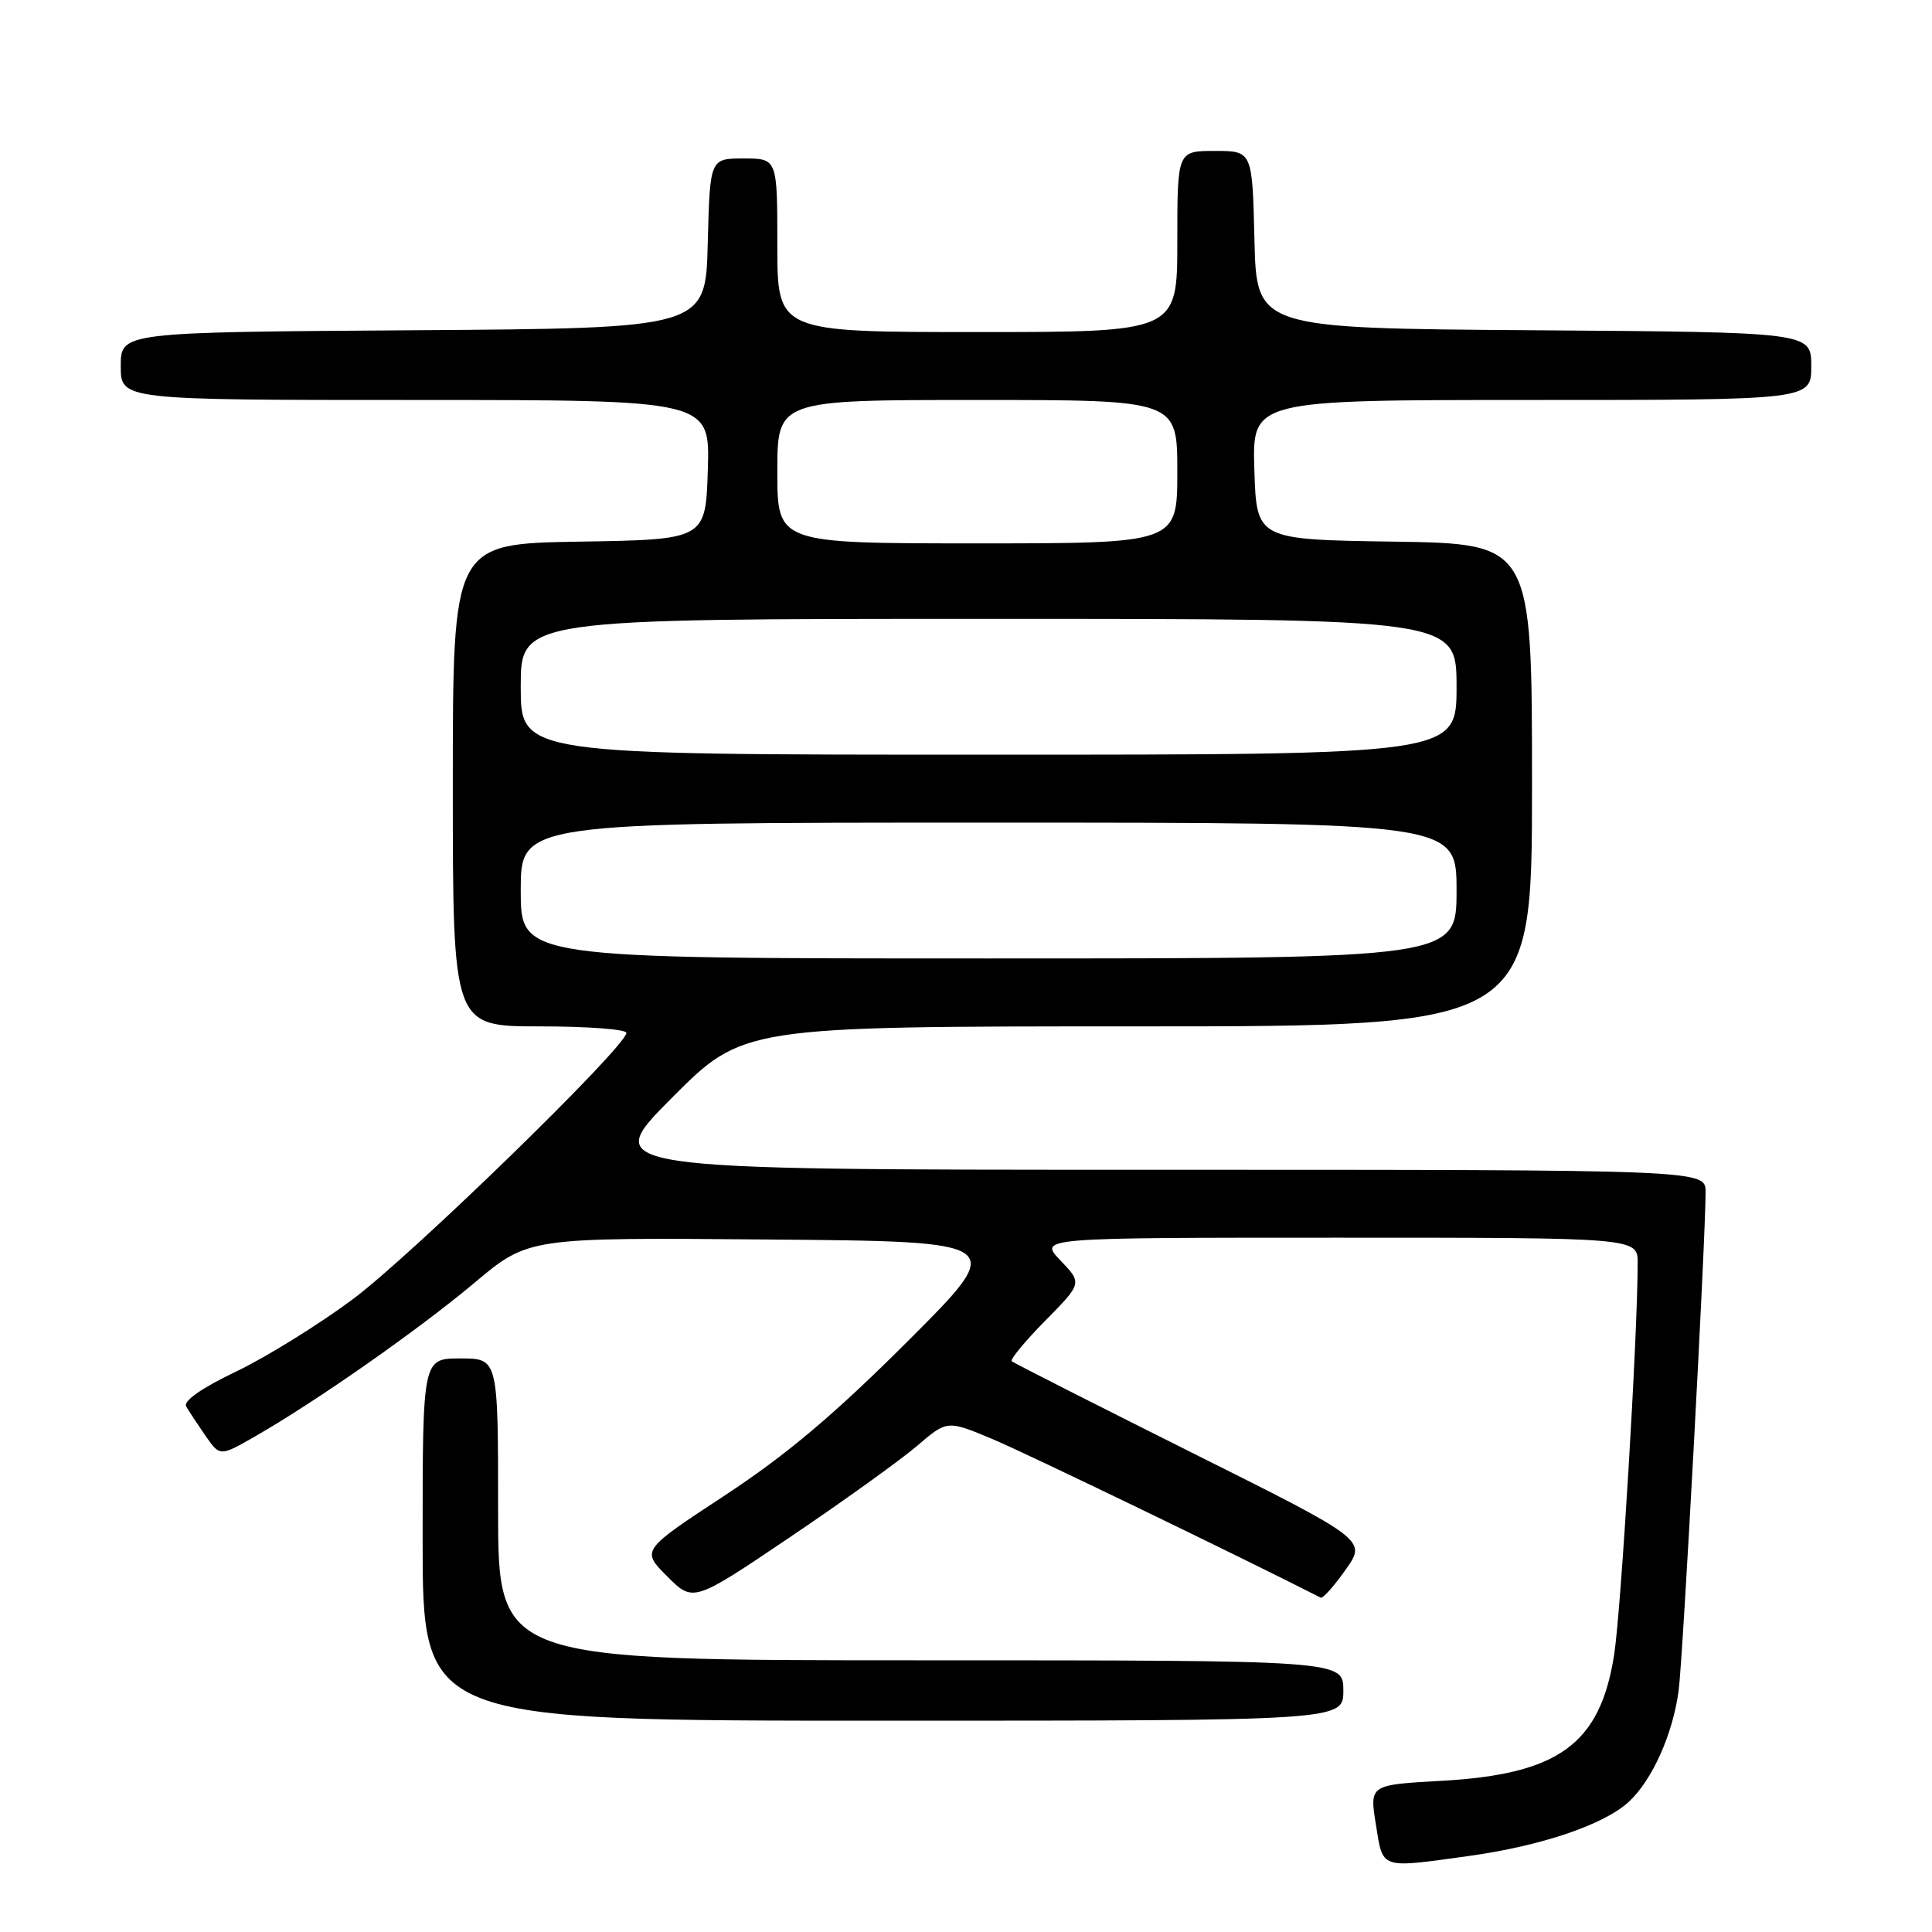 <?xml version="1.0" encoding="UTF-8" standalone="no"?>
<!DOCTYPE svg PUBLIC "-//W3C//DTD SVG 1.1//EN" "http://www.w3.org/Graphics/SVG/1.1/DTD/svg11.dtd" >
<svg xmlns="http://www.w3.org/2000/svg" xmlns:xlink="http://www.w3.org/1999/xlink" version="1.1" viewBox="0 0 256 256">
 <g >
 <path fill="currentColor"
d=" M 194.68 245.92 C 204.24 244.59 212.51 241.79 215.80 238.77 C 218.92 235.90 221.66 229.80 222.43 224.00 C 223.00 219.73 226.00 164.19 226.00 157.95 C 226.00 155.00 226.00 155.00 152.77 155.00 C 79.54 155.00 79.54 155.00 89.00 145.50 C 98.46 136.00 98.46 136.00 150.73 136.00 C 203.00 136.00 203.00 136.00 203.00 104.02 C 203.00 72.05 203.00 72.05 184.75 71.77 C 166.50 71.50 166.50 71.50 166.21 62.25 C 165.92 53.00 165.92 53.00 202.96 53.00 C 240.00 53.00 240.00 53.00 240.00 48.51 C 240.00 44.02 240.00 44.02 203.25 43.76 C 166.50 43.50 166.50 43.50 166.22 31.75 C 165.94 20.00 165.94 20.00 160.97 20.00 C 156.00 20.00 156.00 20.00 156.00 32.00 C 156.00 44.00 156.00 44.00 129.50 44.00 C 103.00 44.00 103.00 44.00 103.00 32.50 C 103.00 21.00 103.00 21.00 98.53 21.00 C 94.07 21.00 94.07 21.00 93.78 32.25 C 93.50 43.50 93.50 43.50 54.75 43.76 C 16.00 44.02 16.00 44.02 16.00 48.51 C 16.00 53.00 16.00 53.00 55.04 53.00 C 94.08 53.00 94.08 53.00 93.79 62.25 C 93.50 71.50 93.50 71.50 76.75 71.77 C 60.00 72.05 60.00 72.05 60.00 104.02 C 60.00 136.00 60.00 136.00 71.50 136.00 C 77.83 136.00 83.00 136.39 83.00 136.86 C 83.00 138.66 54.60 166.30 46.74 172.16 C 42.21 175.53 35.24 179.85 31.26 181.75 C 26.72 183.92 24.26 185.64 24.67 186.36 C 25.03 186.99 26.19 188.74 27.23 190.25 C 29.14 193.00 29.14 193.00 33.82 190.32 C 41.93 185.67 55.47 176.19 62.88 169.97 C 70.02 163.97 70.02 163.97 101.76 164.24 C 133.50 164.50 133.50 164.50 120.31 177.69 C 110.58 187.41 104.20 192.79 96.04 198.15 C 84.96 205.43 84.96 205.43 88.41 208.88 C 91.86 212.33 91.86 212.33 104.68 203.68 C 111.73 198.92 119.30 193.48 121.50 191.60 C 125.50 188.17 125.50 188.17 131.50 190.68 C 135.88 192.51 164.76 206.47 175.00 211.70 C 175.28 211.84 176.76 210.18 178.30 208.00 C 181.09 204.05 181.09 204.05 157.80 192.42 C 144.98 186.01 134.30 180.59 134.06 180.37 C 133.82 180.14 135.82 177.72 138.51 174.99 C 143.40 170.03 143.40 170.03 140.51 167.01 C 137.63 164.00 137.63 164.00 177.31 164.00 C 217.00 164.00 217.00 164.00 217.00 167.37 C 217.00 176.91 214.80 213.39 213.88 219.29 C 212.01 231.12 206.55 235.10 190.99 235.97 C 181.47 236.50 181.47 236.50 182.31 241.75 C 183.27 247.75 182.75 247.57 194.68 245.92 Z  M 178.00 224.00 C 178.00 220.00 178.00 220.00 122.00 220.00 C 66.00 220.00 66.00 220.00 66.00 200.00 C 66.00 180.00 66.00 180.00 61.00 180.00 C 56.00 180.00 56.00 180.00 56.00 204.00 C 56.00 228.00 56.00 228.00 117.00 228.00 C 178.00 228.00 178.00 228.00 178.00 224.00 Z  M 69.00 118.00 C 69.00 109.00 69.00 109.00 131.00 109.00 C 193.00 109.00 193.00 109.00 193.00 118.00 C 193.00 127.00 193.00 127.00 131.00 127.00 C 69.00 127.00 69.00 127.00 69.00 118.00 Z  M 69.00 91.00 C 69.00 82.00 69.00 82.00 131.00 82.00 C 193.00 82.00 193.00 82.00 193.00 91.00 C 193.00 100.00 193.00 100.00 131.00 100.00 C 69.00 100.00 69.00 100.00 69.00 91.00 Z  M 103.00 62.50 C 103.00 53.00 103.00 53.00 129.50 53.00 C 156.00 53.00 156.00 53.00 156.00 62.50 C 156.00 72.00 156.00 72.00 129.50 72.00 C 103.00 72.00 103.00 72.00 103.00 62.50 Z "/>
</g>
</svg>